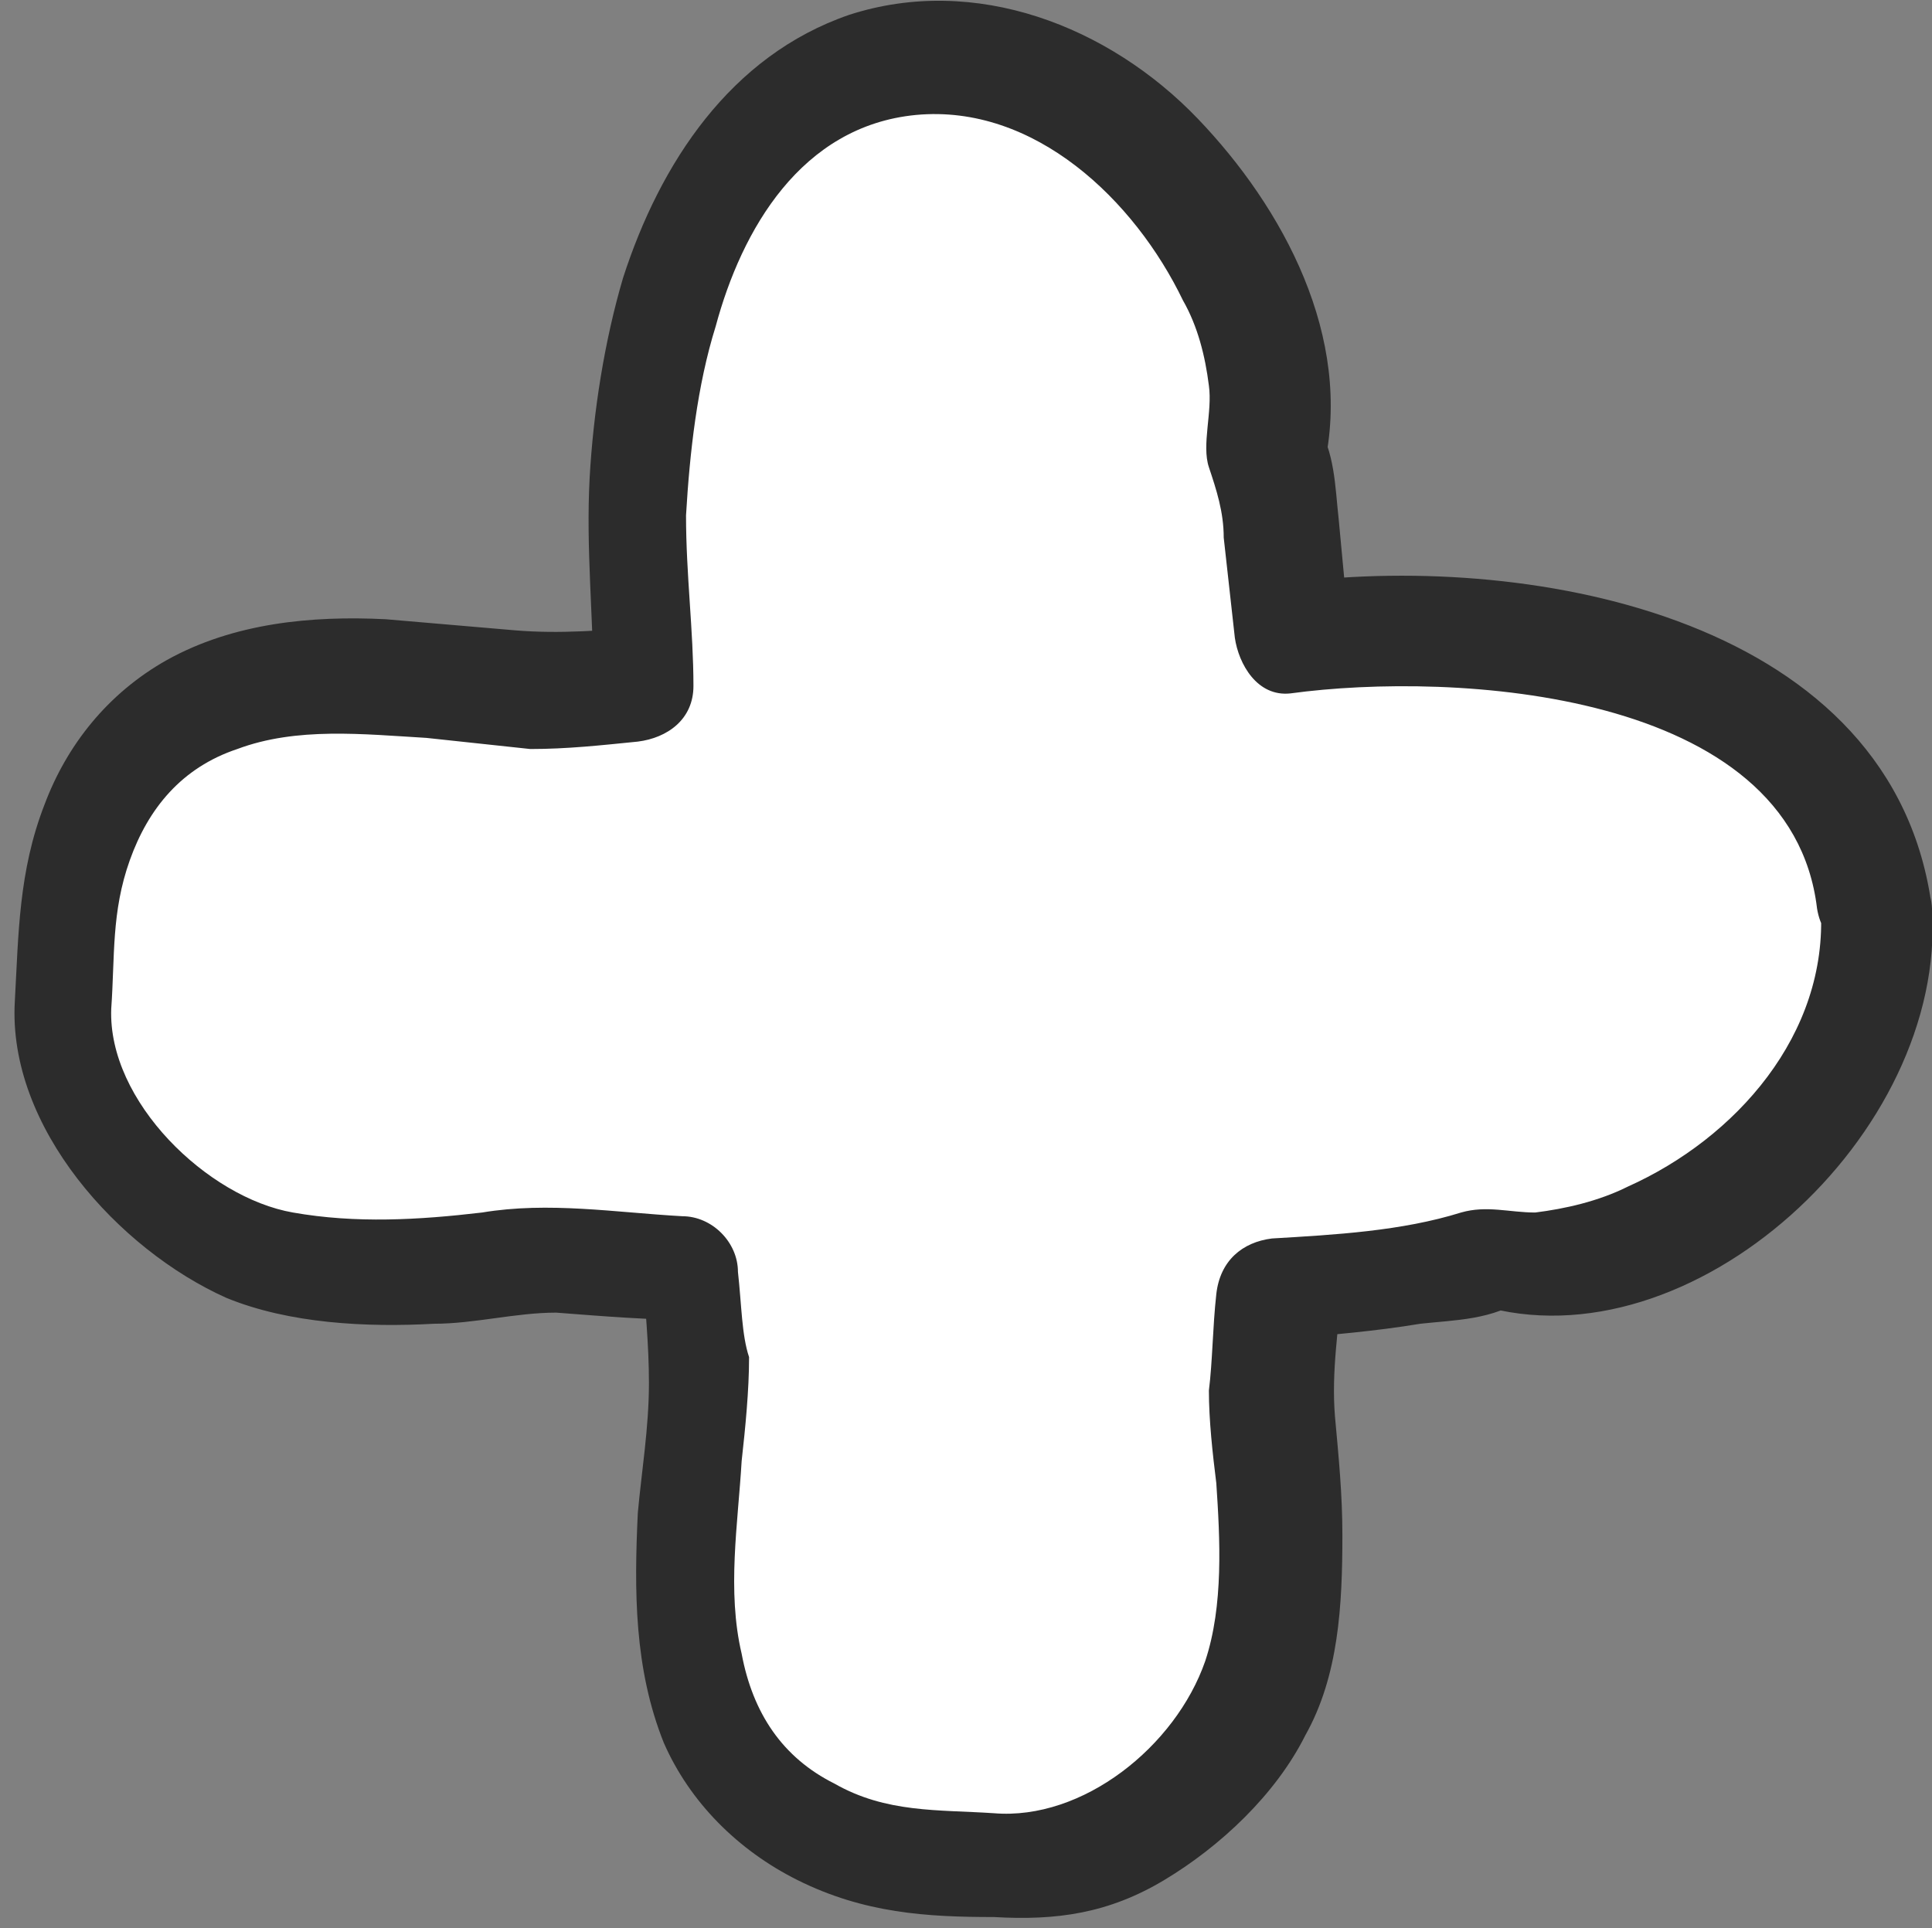<?xml version="1.0" encoding="utf-8"?>
<!-- Generator: Adobe Illustrator 23.1.1, SVG Export Plug-In . SVG Version: 6.00 Build 0)  -->
<svg version="1.1" id="Layer_1" xmlns="http://www.w3.org/2000/svg" xmlns:xlink="http://www.w3.org/1999/xlink" x="0px" y="0px"
	 viewBox="0 0 52.1 52" style="enable-background:new 0 0 52.1 52;" xml:space="preserve">
<rect x="0" y="0" width="52.1" height="52" fill="#808080" stroke="none"/>
<style type="text/css">
	.st0{fill:#FFFFFF;}
	.st1{fill:#2C2C2C;}
</style>
<g>
	<path class="st0" d="M50.6,24.5c0-0.4-0.1-0.7-0.2-1.1c-0.1-0.4-0.2-0.7-0.4-1.1c-0.3-0.6-0.6-1.1-1.1-1.6c-0.4-0.5-1-0.9-1.5-1.3
		c-0.5-0.3-1.1-0.6-1.6-0.9c-0.7-0.3-1.3-0.5-2-0.7c-1.3-0.4-2.7-0.6-4.1-0.7c-1.3-0.1-2.5-0.2-3.8-0.1c-0.3,0-0.7,0.1-1,0.1
		c-0.1-1.5-0.3-3.1-0.6-4.6c0-0.2-0.1-0.3-0.2-0.4c0,0,0,0,0-0.1c0.2-0.7,0.1-1.5,0-2.2C34,9,33.6,8.1,33.2,7.3
		c-0.5-0.9-1.1-1.7-1.7-2.5c-0.3-0.4-0.7-0.7-1-1.1c-0.4-0.4-0.9-0.7-1.3-1c-0.7-0.5-1.6-0.8-2.5-1c-0.7-0.2-1.5-0.2-2.2-0.1
		c-0.4,0-0.7,0.1-1.1,0.2C23,1.8,22.7,2,22.3,2.1c-0.6,0.3-1.1,0.6-1.6,1.1c-0.5,0.4-0.9,1-1.3,1.5c-0.3,0.5-0.6,1.1-0.9,1.6
		c-0.3,0.7-0.5,1.3-0.7,2c-0.4,1.3-0.6,2.7-0.7,4.1c-0.1,1.3-0.2,2.5-0.1,3.8c0,0.4,0.1,0.8,0.1,1.2c0,0.3,0,0.7,0,1
		c-0.8,0-1.6,0.1-2.4,0.2c-0.2,0-0.3,0-0.5,0c-1.9-0.1-3.7-0.4-5.6-0.3c-0.9,0-1.8,0.2-2.7,0.5c-0.9,0.3-1.7,0.8-2.3,1.4
		c-0.3,0.3-0.6,0.7-0.8,1.1c-0.3,0.4-0.5,0.9-0.7,1.4c-0.4,0.9-0.6,1.9-0.6,2.9c0,0.1,0,0.2,0,0.2c0,0.3,0,0.6,0.1,0.9c0,0,0,0,0,0
		c-0.1,0.2-0.1,0.5-0.1,0.7c0,0,0,0,0,0c0,0.2,0,0.5,0.1,0.7c0,0.1,0.1,0.3,0.1,0.4c0,0.2,0.1,0.3,0.2,0.5c0.1,0.3,0.2,0.6,0.4,0.9
		c0.2,0.4,0.4,0.7,0.6,1c0.3,0.5,0.7,0.9,1.1,1.3c0.4,0.4,0.8,0.7,1.2,1c0.4,0.3,0.9,0.5,1.3,0.7c0.3,0.1,0.6,0.2,1,0.3
		c0.5,0.1,1,0.1,1.5,0.2c0.9,0.1,1.9,0.1,2.8,0c0.8-0.1,1.6-0.2,2.3-0.3c1.1,0.1,2.2,0.2,3.4,0.3c0.3,0,0.6,0,0.9,0c0,1,0.1,2,0.2,3
		c0,0.2,0,0.3,0,0.5c-0.1,1.9-0.4,3.7-0.3,5.6c0,0.9,0.2,1.8,0.5,2.7c0.3,0.9,0.8,1.7,1.4,2.3c0.3,0.3,0.7,0.6,1.1,0.8
		c0.4,0.3,0.9,0.5,1.4,0.7c0.9,0.4,1.9,0.6,2.9,0.6c0.1,0,0.2,0,0.2,0c0.3,0,0.6,0,0.9-0.1c0,0,0,0,0,0c0.2,0.1,0.5,0.1,0.7,0.1
		c0,0,0,0,0,0c0.2,0,0.5,0,0.7-0.1c0.1,0,0.3-0.1,0.4-0.1c0.2,0,0.3-0.1,0.5-0.2c0.3-0.1,0.6-0.2,0.9-0.4c0.4-0.2,0.7-0.4,1-0.6
		c0.5-0.3,0.9-0.7,1.3-1.1c0.4-0.4,0.7-0.8,1-1.2c0.3-0.4,0.5-0.9,0.7-1.3c0.1-0.3,0.2-0.6,0.3-1c0.1-0.5,0.1-1,0.2-1.5
		c0.1-0.9,0.1-1.9,0-2.8c-0.1-0.8-0.2-1.6-0.3-2.3c0.1-1,0.2-2,0.2-3.1c1.7-0.1,3.5-0.3,5.2-0.6c0.2,0,0.3-0.1,0.4-0.2
		c0,0,0,0,0.1,0c0.7,0.2,1.5,0.1,2.2,0c0.9-0.1,1.8-0.5,2.6-0.9c0.9-0.5,1.7-1.1,2.5-1.7c0.4-0.3,0.7-0.7,1.1-1
		c0.4-0.4,0.7-0.9,1-1.3c0.5-0.7,0.8-1.6,1-2.5C50.6,26,50.7,25.2,50.6,24.5z"/>
	<g>
		<path class="st1" d="M52.1,24.5c-1-7.8-10.7-9.6-17.2-8.8c0.5,0.5,1,1,1.5,1.5c-0.1-1.1-0.2-2.1-0.3-3.2c-0.1-0.9-0.1-1.8-0.6-2.6
			c0.1,0.4,0.1,0.8,0.2,1.2c0.8-3.5-1.1-7-3.4-9.4c-2.4-2.5-6-3.9-9.4-2.8c-3.2,1.1-5.1,4-6.1,7.1c-0.5,1.7-0.8,3.6-0.9,5.4
			c-0.1,1.9,0.1,3.7,0.1,5.5c0.5-0.5,1-1,1.5-1.5c-1.2,0.1-2.4,0.2-3.6,0.1c-1.2-0.1-2.3-0.2-3.5-0.3c-2-0.1-4.1,0.1-5.9,1.1
			c-1.6,0.9-2.7,2.3-3.3,3.9c-0.7,1.8-0.7,3.5-0.8,5.3c-0.2,3.4,2.8,6.7,5.7,8c1.7,0.7,3.8,0.8,5.6,0.7c1.1,0,2.2-0.3,3.3-0.3
			c1.3,0.1,2.5,0.2,3.8,0.2c-0.5-0.5-1-1-1.5-1.5c0.1,1.1,0.2,2.2,0.2,3.2c0,1.2-0.2,2.4-0.3,3.5c-0.1,2.1-0.1,4.2,0.7,6.2
			c0.7,1.6,2,2.9,3.6,3.7c1.8,0.9,3.5,1,5.3,1c1.7,0.1,3.1-0.1,4.6-1c1.5-0.9,3-2.3,3.8-3.9c0.9-1.6,1-3.5,1-5.4
			c0-1.1-0.1-2.1-0.2-3.2c-0.1-1.2,0.1-2.4,0.2-3.6c-0.5,0.5-1,1-1.5,1.5c1.2-0.1,2.4-0.2,3.6-0.4c0.9-0.1,2-0.1,2.8-0.7
			c-0.4,0.1-0.8,0.1-1.2,0.2C45.6,36.9,52.5,30.6,52.1,24.5c-0.1-1.9-3.1-1.9-3,0c0.2,3.4-2.3,6.2-5.2,7.5c-0.8,0.4-1.7,0.6-2.5,0.7
			c-0.7,0-1.3-0.2-2,0c-1.6,0.5-3.4,0.6-5.1,0.7c-0.8,0.1-1.4,0.6-1.5,1.5c-0.1,0.9-0.1,1.8-0.2,2.6c0,0.8,0.1,1.7,0.2,2.5
			c0.1,1.5,0.2,3.3-0.3,4.8c-0.8,2.3-3.3,4.3-5.7,4.1c-1.5-0.1-2.9,0-4.3-0.8c-1.4-0.7-2.2-1.9-2.5-3.5c-0.4-1.7-0.1-3.5,0-5.2
			c0.1-0.9,0.2-1.9,0.2-2.8C20,36,20,35.2,19.9,34.3c0-0.8-0.7-1.5-1.5-1.5c-1.8-0.1-3.6-0.4-5.4-0.1c-1.7,0.2-3.4,0.3-5.1,0
			c-2.3-0.4-5-3-4.9-5.5c0.1-1.4,0-2.6,0.5-4c0.5-1.4,1.4-2.5,2.9-3c1.6-0.6,3.4-0.4,5.1-0.3c0.9,0.1,1.9,0.2,2.8,0.3
			c1,0,1.9-0.1,2.9-0.2c0.8-0.1,1.5-0.6,1.5-1.5c0-1.5-0.2-3-0.2-4.6c0.1-1.7,0.3-3.5,0.8-5.1c0.7-2.6,2.3-5.4,5.4-5.7
			c3.2-0.3,5.9,2.3,7.2,5c0.4,0.7,0.6,1.5,0.7,2.3c0.1,0.7-0.2,1.6,0,2.2c0.2,0.6,0.4,1.2,0.4,1.9c0.1,0.9,0.2,1.8,0.3,2.7
			c0.1,0.7,0.6,1.6,1.5,1.5c4.4-0.6,13.5-0.1,14.2,5.8C49.3,26.4,52.3,26.4,52.1,24.5z"/>
	</g>
</g>
</svg>
